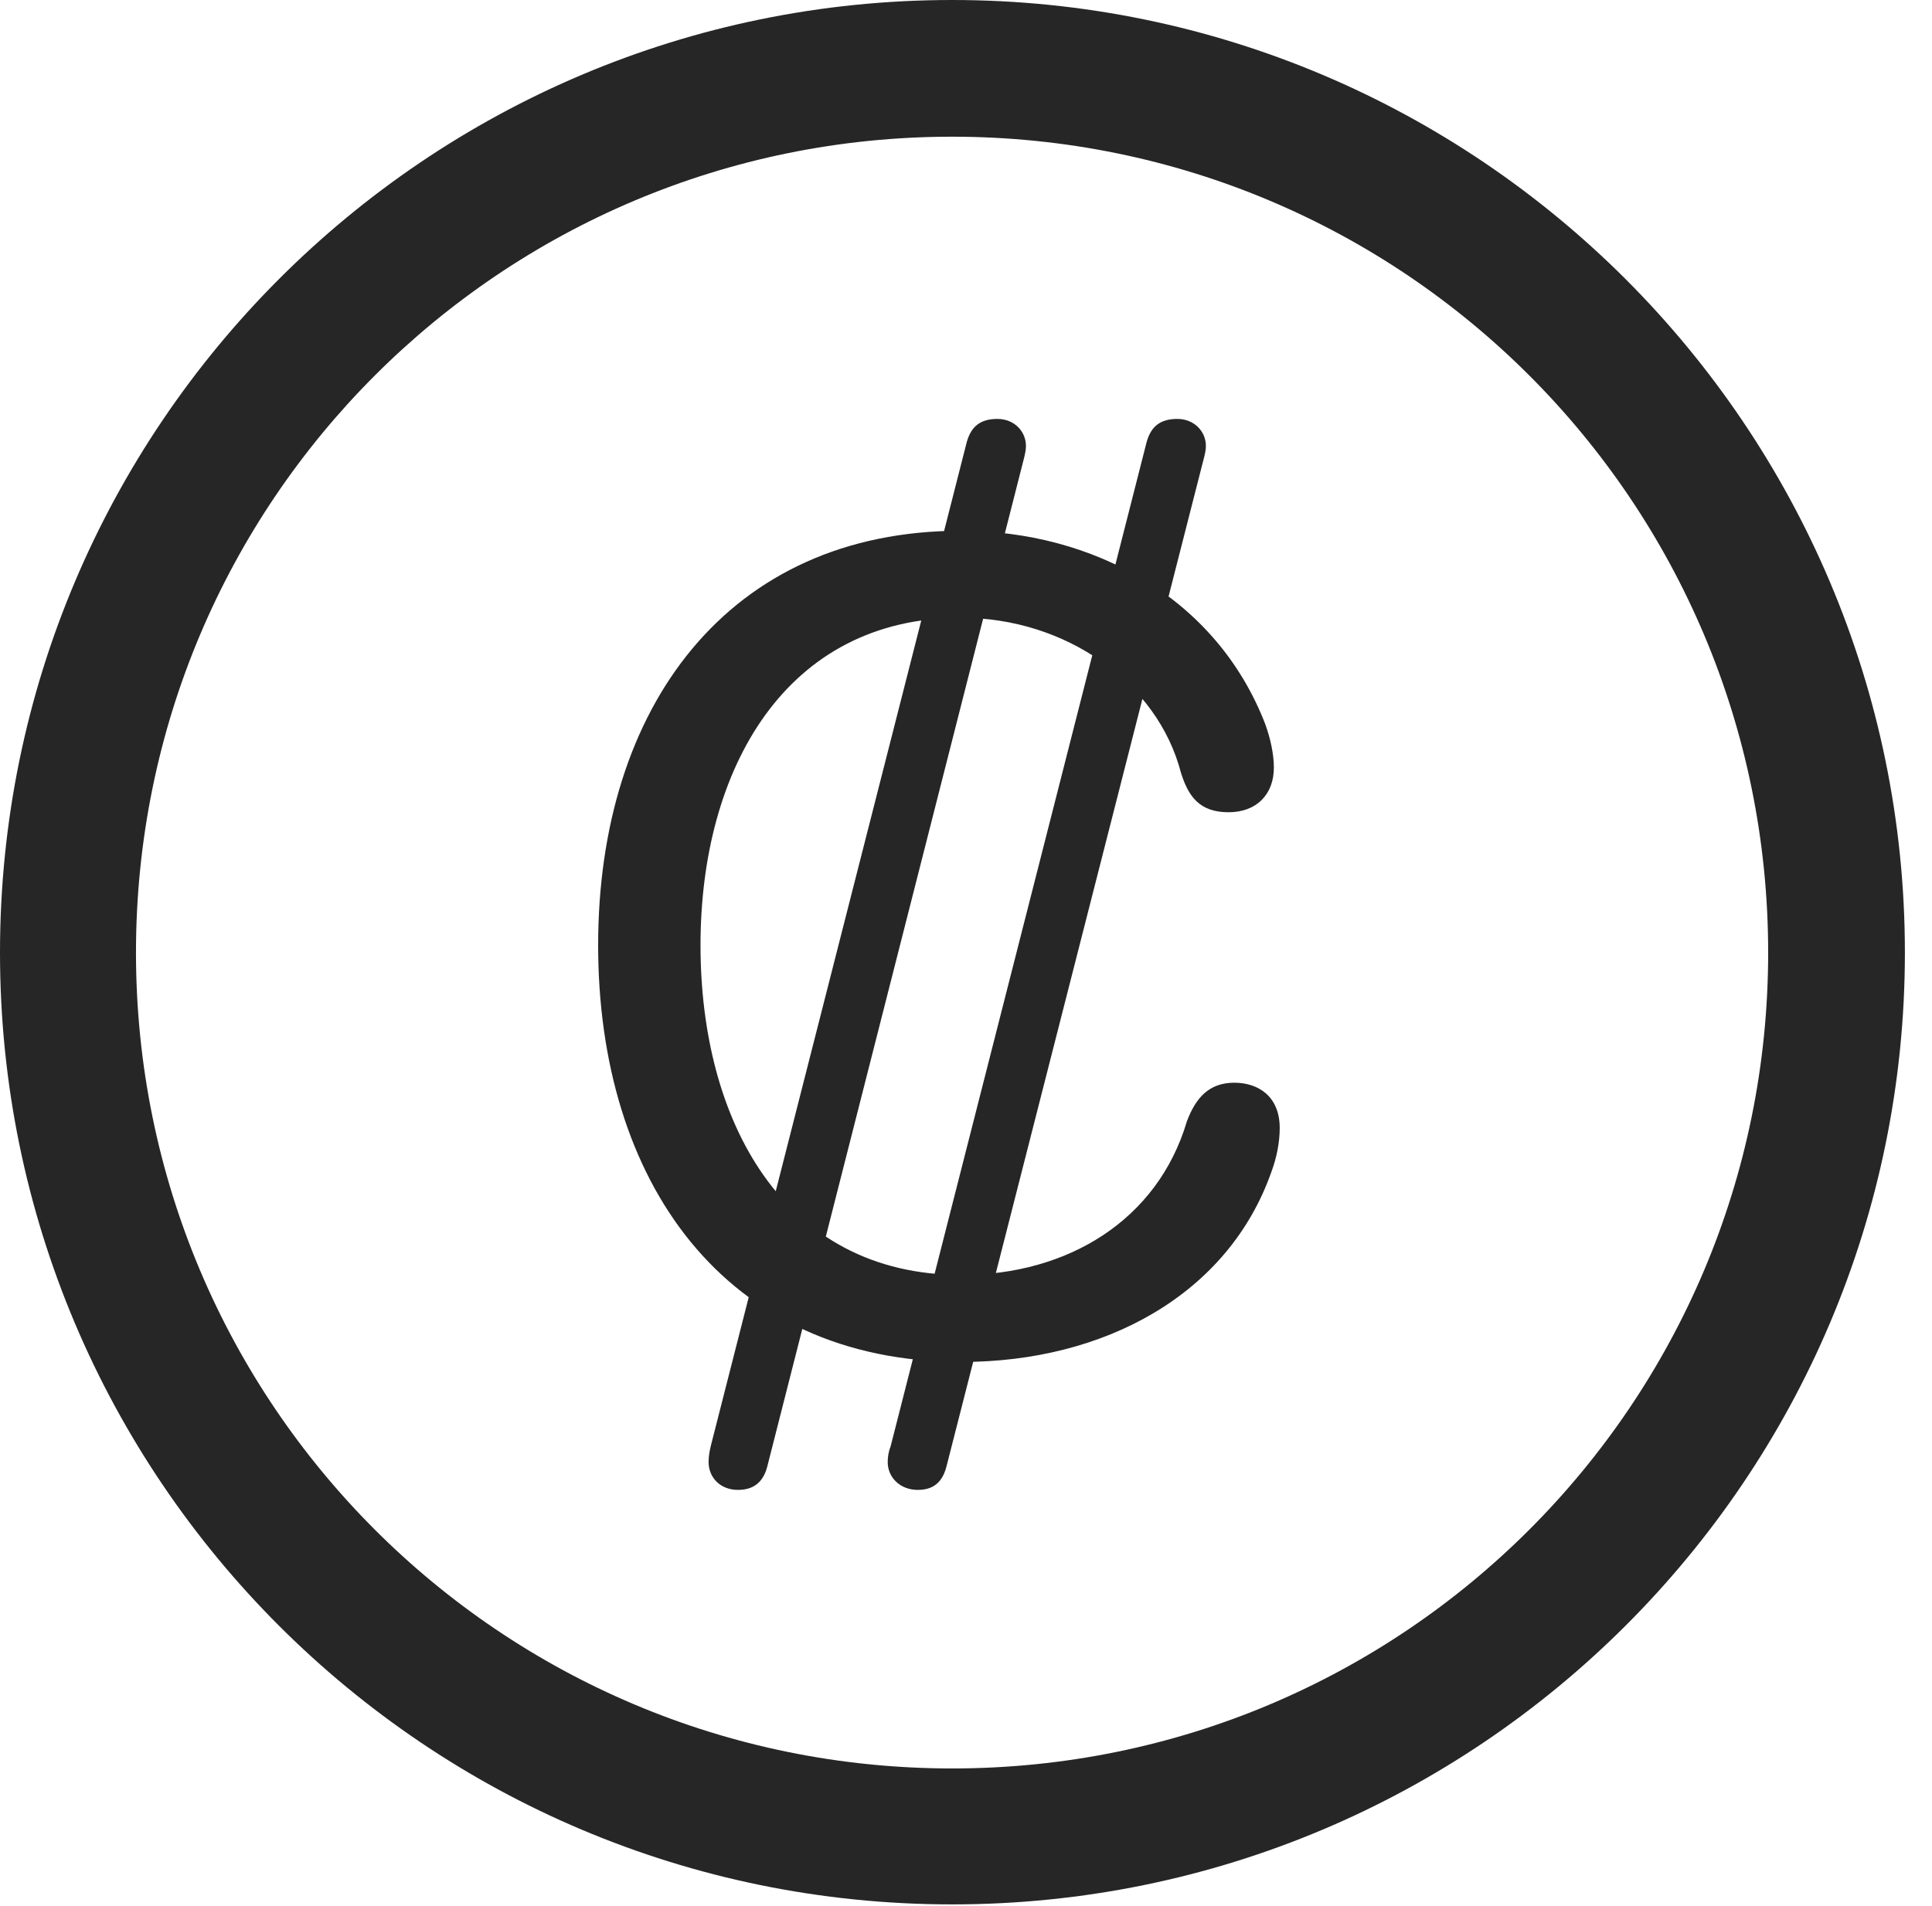 <?xml version="1.0" encoding="UTF-8"?>
<!--Generator: Apple Native CoreSVG 326-->
<!DOCTYPE svg
PUBLIC "-//W3C//DTD SVG 1.1//EN"
       "http://www.w3.org/Graphics/SVG/1.1/DTD/svg11.dtd">
<svg version="1.1" xmlns="http://www.w3.org/2000/svg" xmlns:xlink="http://www.w3.org/1999/xlink" viewBox="0 0 25.801 25.459">
 <g>
  <rect height="25.459" opacity="0" width="25.801" x="0" y="0"/>
  <path d="M12.715 25.439C19.736 25.439 25.439 19.746 25.439 12.725C25.439 5.703 19.736 0 12.715 0C5.693 0 0 5.703 0 12.725C0 19.746 5.693 25.439 12.715 25.439ZM12.715 23.623C6.689 23.623 1.816 18.75 1.816 12.725C1.816 6.699 6.689 1.826 12.715 1.826C18.74 1.826 23.613 6.699 23.613 12.725C23.613 18.75 18.74 23.623 12.715 23.623Z" fill="black" fill-opacity="0.85"/>
  <path d="M12.842 18.193C14.746 18.193 16.406 17.295 16.982 15.645C17.051 15.459 17.09 15.254 17.09 15.068C17.09 14.639 16.797 14.463 16.484 14.463C16.143 14.463 15.967 14.668 15.85 14.98C15.459 16.299 14.258 17.031 12.842 17.031C10.44 17.031 9.355 14.951 9.355 12.627C9.355 10.264 10.498 8.252 12.832 8.252C14.238 8.252 15.459 9.121 15.771 10.322C15.869 10.635 16.016 10.85 16.406 10.85C16.787 10.85 17.012 10.605 17.012 10.254C17.012 10.068 16.963 9.854 16.895 9.668C16.24 7.979 14.59 7.09 12.832 7.09C9.727 7.09 7.988 9.443 7.988 12.627C7.988 15.762 9.658 18.193 12.842 18.193ZM9.854 19.902C10.049 19.902 10.185 19.814 10.244 19.6L13.662 6.172C13.691 6.064 13.701 6.006 13.701 5.957C13.701 5.762 13.545 5.596 13.32 5.596C13.096 5.596 12.969 5.693 12.91 5.908L9.492 19.316C9.473 19.395 9.463 19.463 9.463 19.531C9.463 19.736 9.619 19.902 9.854 19.902ZM12.256 19.902C12.451 19.902 12.578 19.814 12.637 19.6L16.064 6.172C16.094 6.064 16.104 6.006 16.104 5.957C16.104 5.762 15.947 5.596 15.723 5.596C15.498 5.596 15.371 5.693 15.312 5.908L11.895 19.316C11.865 19.395 11.855 19.463 11.855 19.531C11.855 19.736 12.021 19.902 12.256 19.902Z" fill="black" fill-opacity="0.85"/>
 </g>
</svg>

